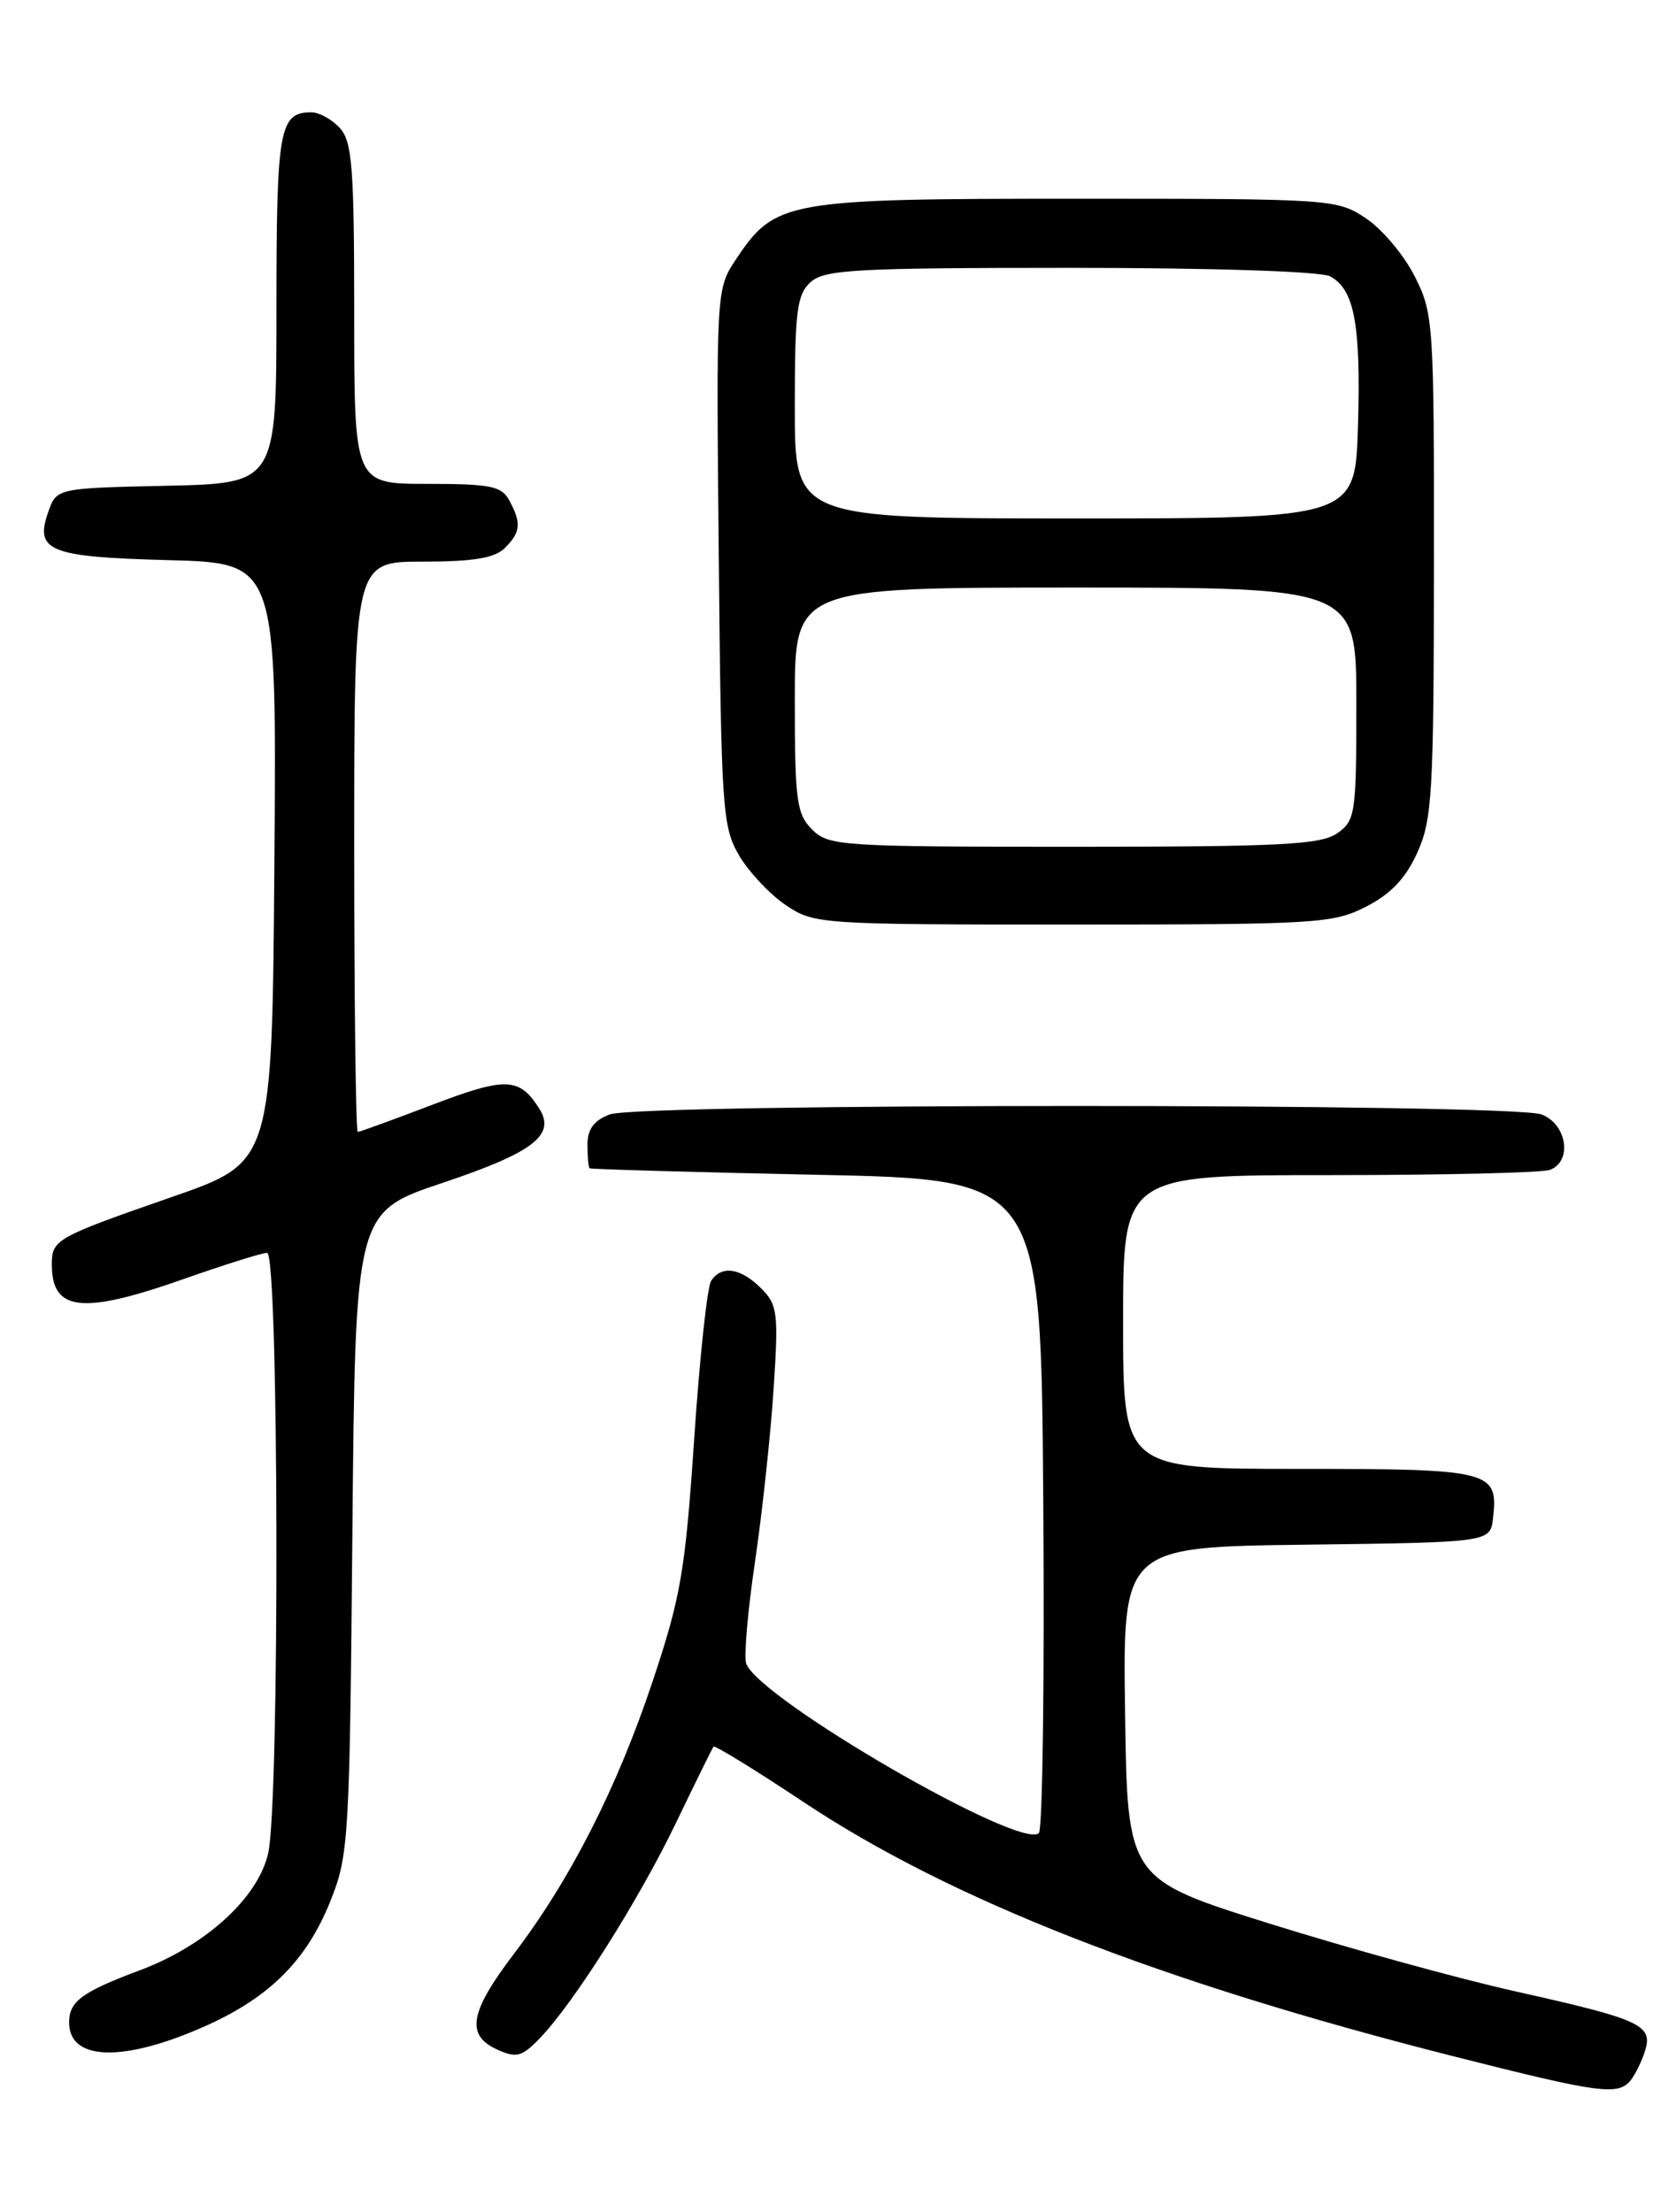 <?xml version="1.0" encoding="UTF-8" standalone="no"?>
<!DOCTYPE svg PUBLIC "-//W3C//DTD SVG 1.1//EN" "http://www.w3.org/Graphics/SVG/1.1/DTD/svg11.dtd" >
<svg xmlns="http://www.w3.org/2000/svg" xmlns:xlink="http://www.w3.org/1999/xlink" version="1.1" viewBox="0 0 194 256">
 <g >
 <path fill="currentColor"
d=" M 188.76 240.75 C 189.31 240.06 190.06 238.51 190.43 237.31 C 191.33 234.36 189.89 233.70 175.46 230.48 C 168.88 229.01 156.07 225.48 147.00 222.64 C 130.50 217.47 130.50 217.47 130.23 198.25 C 129.96 179.04 129.96 179.04 151.23 178.77 C 172.50 178.50 172.50 178.50 172.82 175.69 C 173.45 170.21 172.63 170.00 150.38 170.00 C 130.00 170.00 130.00 170.00 130.00 153.00 C 130.00 136.00 130.00 136.00 153.92 136.00 C 167.07 136.00 178.55 135.73 179.42 135.39 C 182.03 134.39 181.38 130.09 178.43 128.98 C 174.99 127.67 74.01 127.67 70.57 128.98 C 68.75 129.67 68.00 130.69 68.00 132.48 C 68.00 133.86 68.11 135.09 68.25 135.21 C 68.39 135.32 80.20 135.66 94.50 135.96 C 120.50 136.50 120.50 136.50 120.76 173.94 C 120.91 194.53 120.68 211.72 120.25 212.15 C 118.21 214.19 87.97 196.69 86.38 192.55 C 86.09 191.79 86.54 186.52 87.38 180.83 C 88.22 175.15 89.19 166.15 89.54 160.84 C 90.13 151.91 90.01 151.01 88.09 149.09 C 85.73 146.73 83.50 146.40 82.31 148.25 C 81.86 148.94 80.98 157.18 80.35 166.57 C 79.32 181.84 78.81 184.80 75.55 194.57 C 71.42 206.94 66.02 217.54 59.47 226.15 C 54.35 232.88 53.89 235.54 57.55 237.20 C 59.77 238.21 60.39 238.05 62.45 235.93 C 66.38 231.87 73.90 219.99 78.23 211.00 C 80.48 206.32 82.44 202.34 82.59 202.15 C 82.74 201.96 87.41 204.83 92.97 208.53 C 109.99 219.86 134.14 229.32 168.00 237.92 C 185.18 242.28 187.30 242.57 188.76 240.75 Z  M 24.00 234.38 C 31.27 231.09 35.52 226.82 38.23 220.05 C 40.37 214.72 40.47 213.02 40.79 177.39 C 41.13 140.28 41.13 140.28 51.25 136.89 C 61.73 133.38 64.35 131.36 62.43 128.32 C 60.13 124.67 58.57 124.61 50.07 127.85 C 45.54 129.58 41.64 131.00 41.41 131.00 C 41.19 131.00 41.00 116.15 41.00 98.00 C 41.00 65.00 41.00 65.00 48.93 65.00 C 54.80 65.00 57.26 64.59 58.43 63.43 C 60.27 61.59 60.37 60.56 58.96 57.93 C 58.07 56.26 56.81 56.00 49.46 56.00 C 41.00 56.00 41.00 56.00 41.00 36.33 C 41.00 19.43 40.77 16.40 39.35 14.83 C 38.43 13.82 36.95 13.00 36.05 13.00 C 32.33 13.00 32.00 14.85 32.00 35.67 C 32.00 55.94 32.00 55.94 19.27 56.22 C 6.55 56.50 6.55 56.50 5.58 59.26 C 3.99 63.79 5.68 64.46 19.56 64.83 C 32.03 65.16 32.03 65.16 31.76 99.83 C 31.50 134.50 31.50 134.50 19.99 138.50 C 6.41 143.22 6.00 143.45 6.00 146.36 C 6.00 151.79 9.52 152.17 21.34 148.00 C 26.02 146.35 30.33 145.00 30.92 145.00 C 32.28 145.00 32.39 208.59 31.04 214.50 C 29.86 219.66 23.79 225.19 16.18 228.03 C 9.47 230.54 8.00 231.63 8.00 234.07 C 8.00 238.58 14.42 238.70 24.00 234.38 Z  M 158.11 104.94 C 160.97 103.48 162.71 101.66 164.05 98.69 C 165.78 94.88 165.96 91.84 165.98 65.46 C 166.00 37.31 165.93 36.29 163.75 31.97 C 162.51 29.52 159.97 26.50 158.10 25.26 C 154.76 23.04 154.18 23.00 124.60 23.00 C 90.94 23.00 89.73 23.22 85.22 29.97 C 82.90 33.45 82.90 33.45 83.20 64.47 C 83.48 93.67 83.62 95.71 85.55 99.00 C 86.68 100.92 89.11 103.51 90.95 104.75 C 94.24 106.96 94.83 107.00 124.19 107.00 C 152.39 107.00 154.31 106.88 158.11 104.94 Z  M 94.00 96.00 C 92.21 94.21 92.00 92.67 92.00 81.00 C 92.00 68.00 92.00 68.00 124.50 68.00 C 157.00 68.00 157.00 68.00 157.00 81.44 C 157.00 94.20 156.89 94.97 154.78 96.44 C 152.89 97.76 148.25 98.00 124.28 98.00 C 97.33 98.00 95.91 97.91 94.00 96.00 Z  M 92.00 47.15 C 92.00 35.98 92.24 34.09 93.83 32.65 C 95.44 31.20 99.02 31.00 123.89 31.00 C 140.40 31.00 152.89 31.41 153.96 31.98 C 156.77 33.48 157.53 37.54 157.19 49.25 C 156.87 60.00 156.87 60.00 124.44 60.00 C 92.00 60.00 92.00 60.00 92.00 47.15 Z "/>
</g>
</svg>